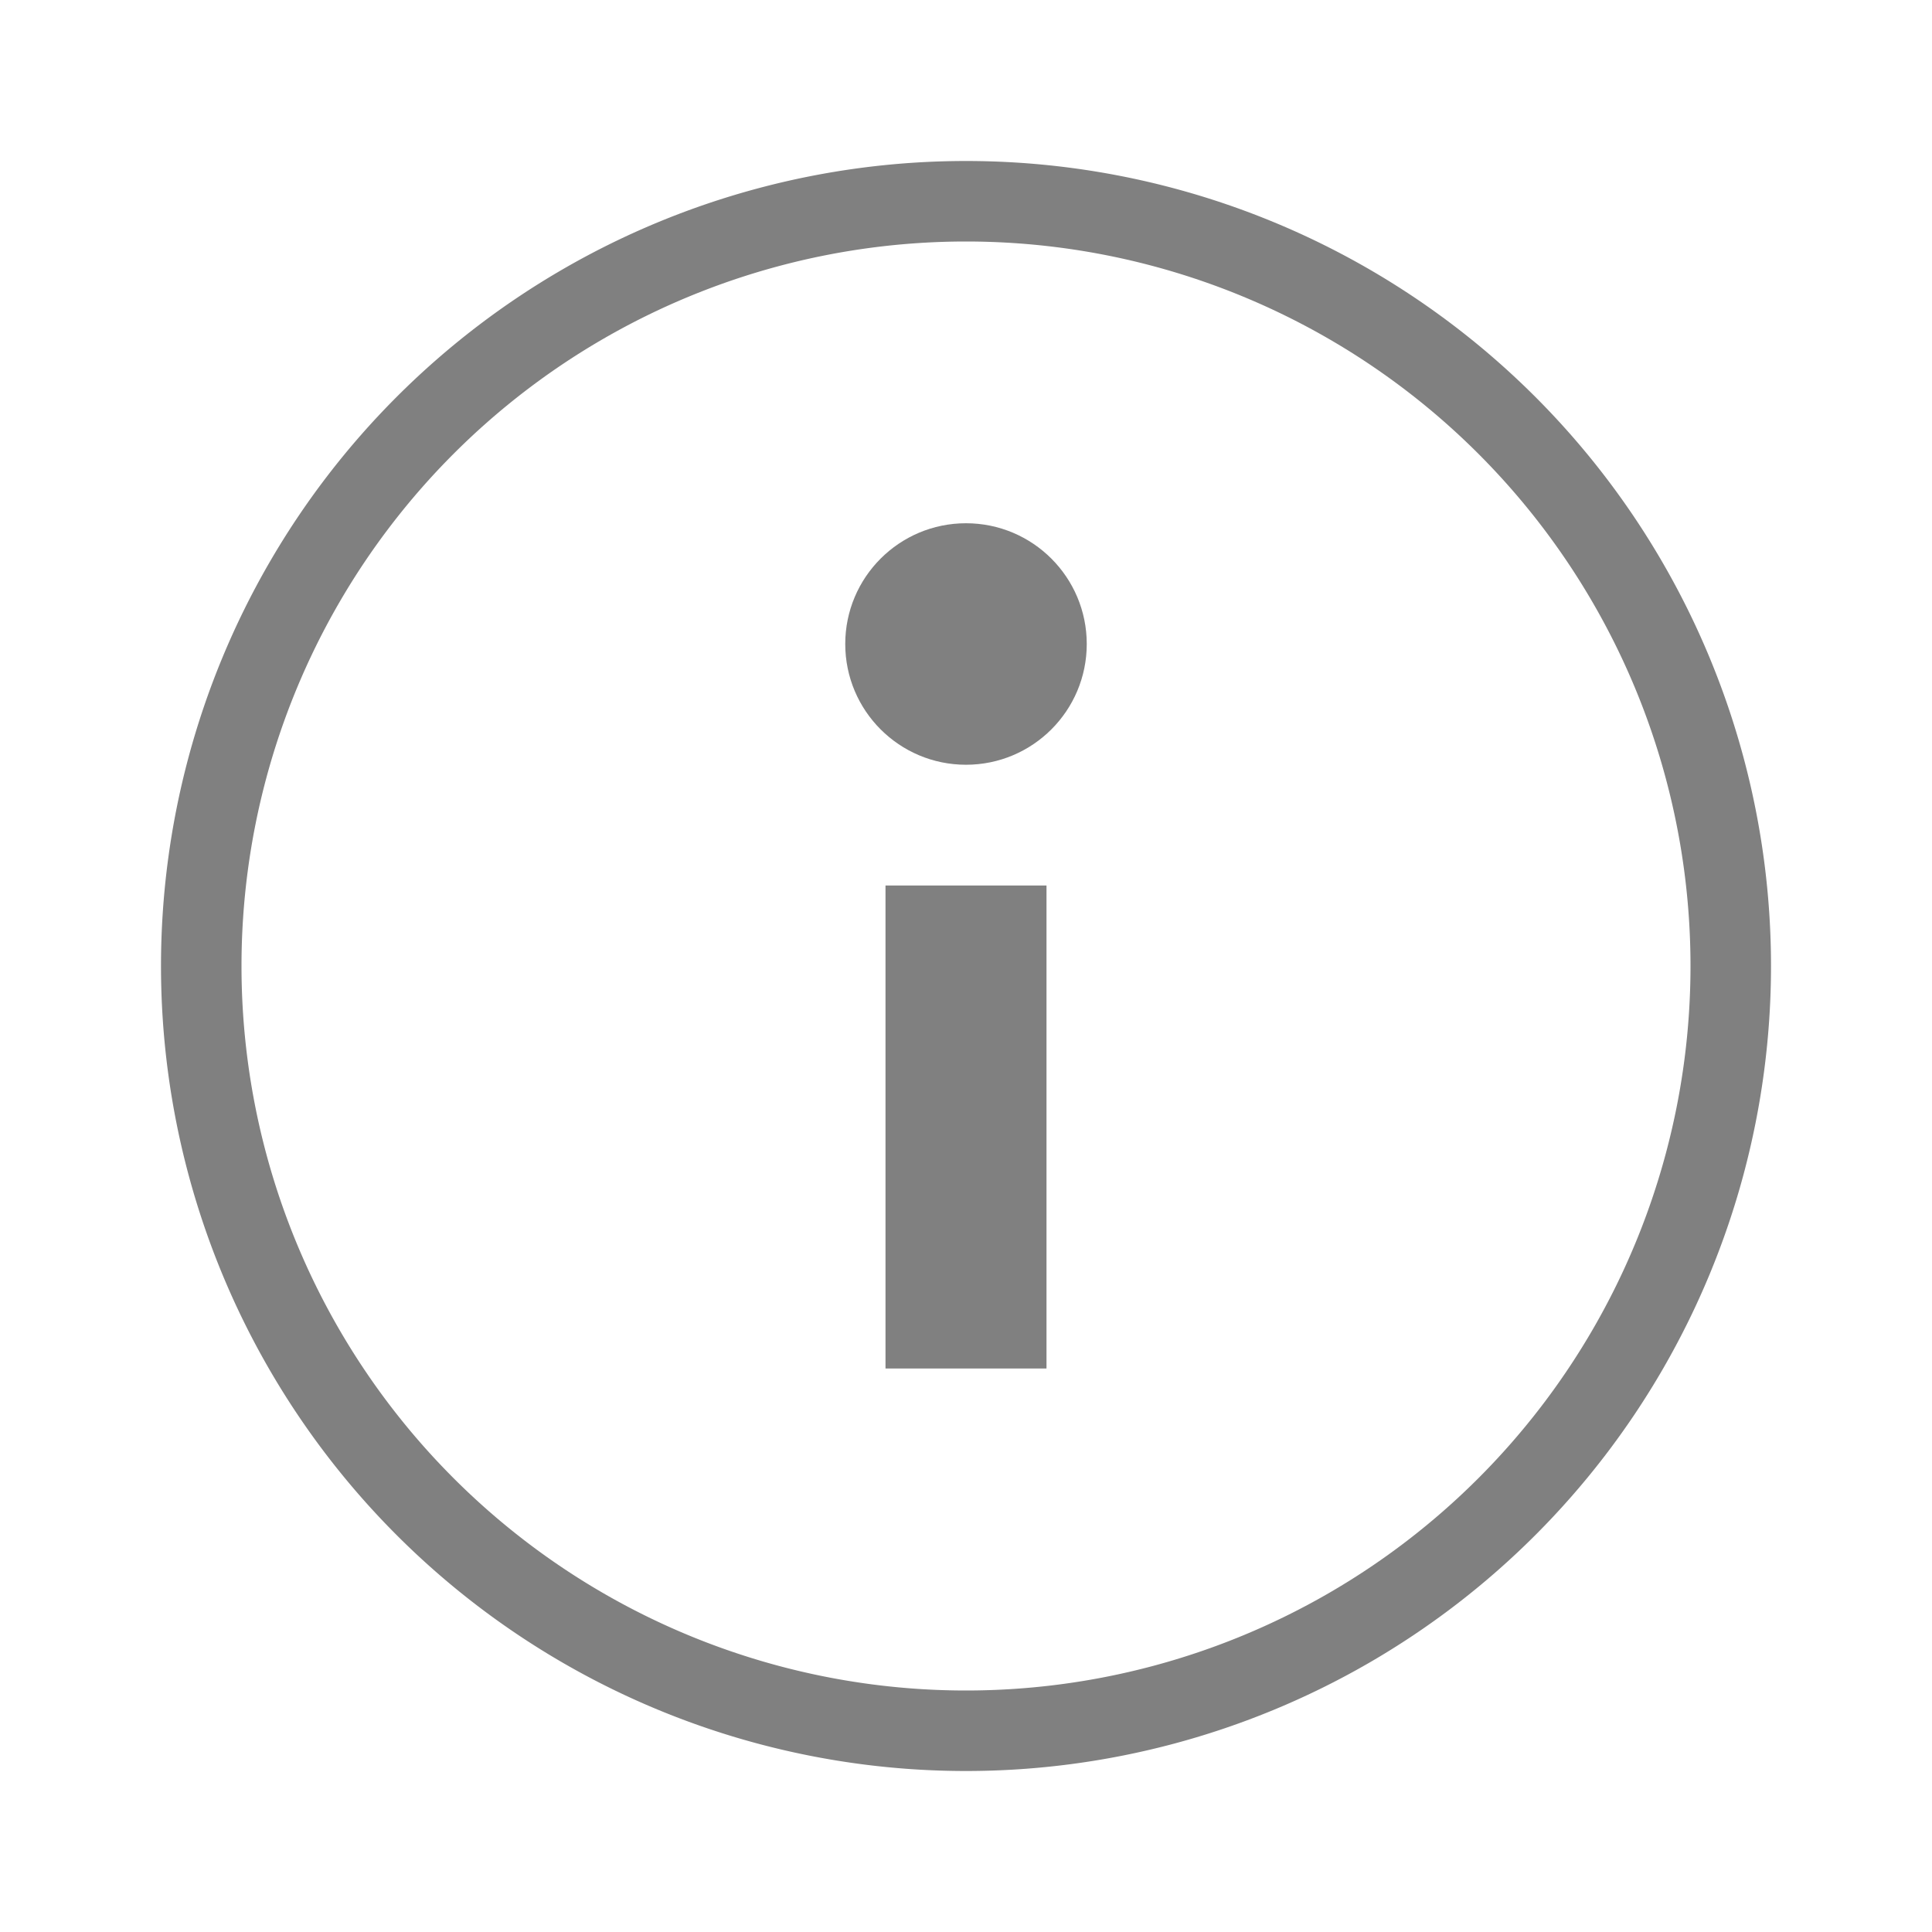 <?xml version="1.0" encoding="UTF-8" standalone="no"?>
<svg
   height="24"
   width="24"
   version="1.1"
   id="svg8"
   sodipodi:docname="information.svg"
   inkscape:version="1.1 (ce6663b3b7, 2021-05-25)"
   xmlns:inkscape="http://www.inkscape.org/namespaces/inkscape"
   xmlns:sodipodi="http://sodipodi.sourceforge.net/DTD/sodipodi-0.dtd"
   xmlns="http://www.w3.org/2000/svg"
   xmlns:svg="http://www.w3.org/2000/svg">
  <defs
     id="defs12" />
  <sodipodi:namedview
     id="namedview10"
     pagecolor="#ffffff"
     bordercolor="#666666"
     borderopacity="1.0"
     inkscape:pageshadow="2"
     inkscape:pageopacity="0.0"
     inkscape:pagecheckerboard="0"
     showgrid="true"
     width="24px"
     inkscape:zoom="9.8994949"
     inkscape:cx="-22.374879"
     inkscape:cy="2.6769042"
     inkscape:window-width="1920"
     inkscape:window-height="1016"
     inkscape:window-x="0"
     inkscape:window-y="27"
     inkscape:window-maximized="1"
     inkscape:current-layer="svg8"
     inkscape:snap-center="true">
    <inkscape:grid
       type="xygrid"
       id="grid8" />
  </sodipodi:namedview>
  <path
     id="path54"
     style="fill:#808080;fill-rule:evenodd;stroke-width:2;stroke-linecap:square;stroke-linejoin:round;fill-opacity:1"
     d="M 12 2 A 10 10 0 0 0 2 12 A 10 10 0 0 0 12 22 A 10 10 0 0 0 22 12 A 10 10 0 0 0 12 2 z M 12 3 A 9 9 0 0 1 21 12 A 9 9 0 0 1 12 21 A 9 9 0 0 1 3 12 A 9 9 0 0 1 12 3 z " />
  <rect
     style="fill:#808080;fill-rule:evenodd;stroke-width:2;stroke-linecap:square;stroke-linejoin:round;fill-opacity:1"
     id="rect81"
     width="2"
     height="6"
     x="11"
     y="11"
     rx="0"
     ry="0" />
  <circle
     style="fill:#808080;fill-rule:evenodd;stroke-width:2;stroke-linecap:square;stroke-linejoin:round;fill-opacity:1"
     id="path105"
     cx="12"
     cy="8"
     r="1.5" />
</svg>
